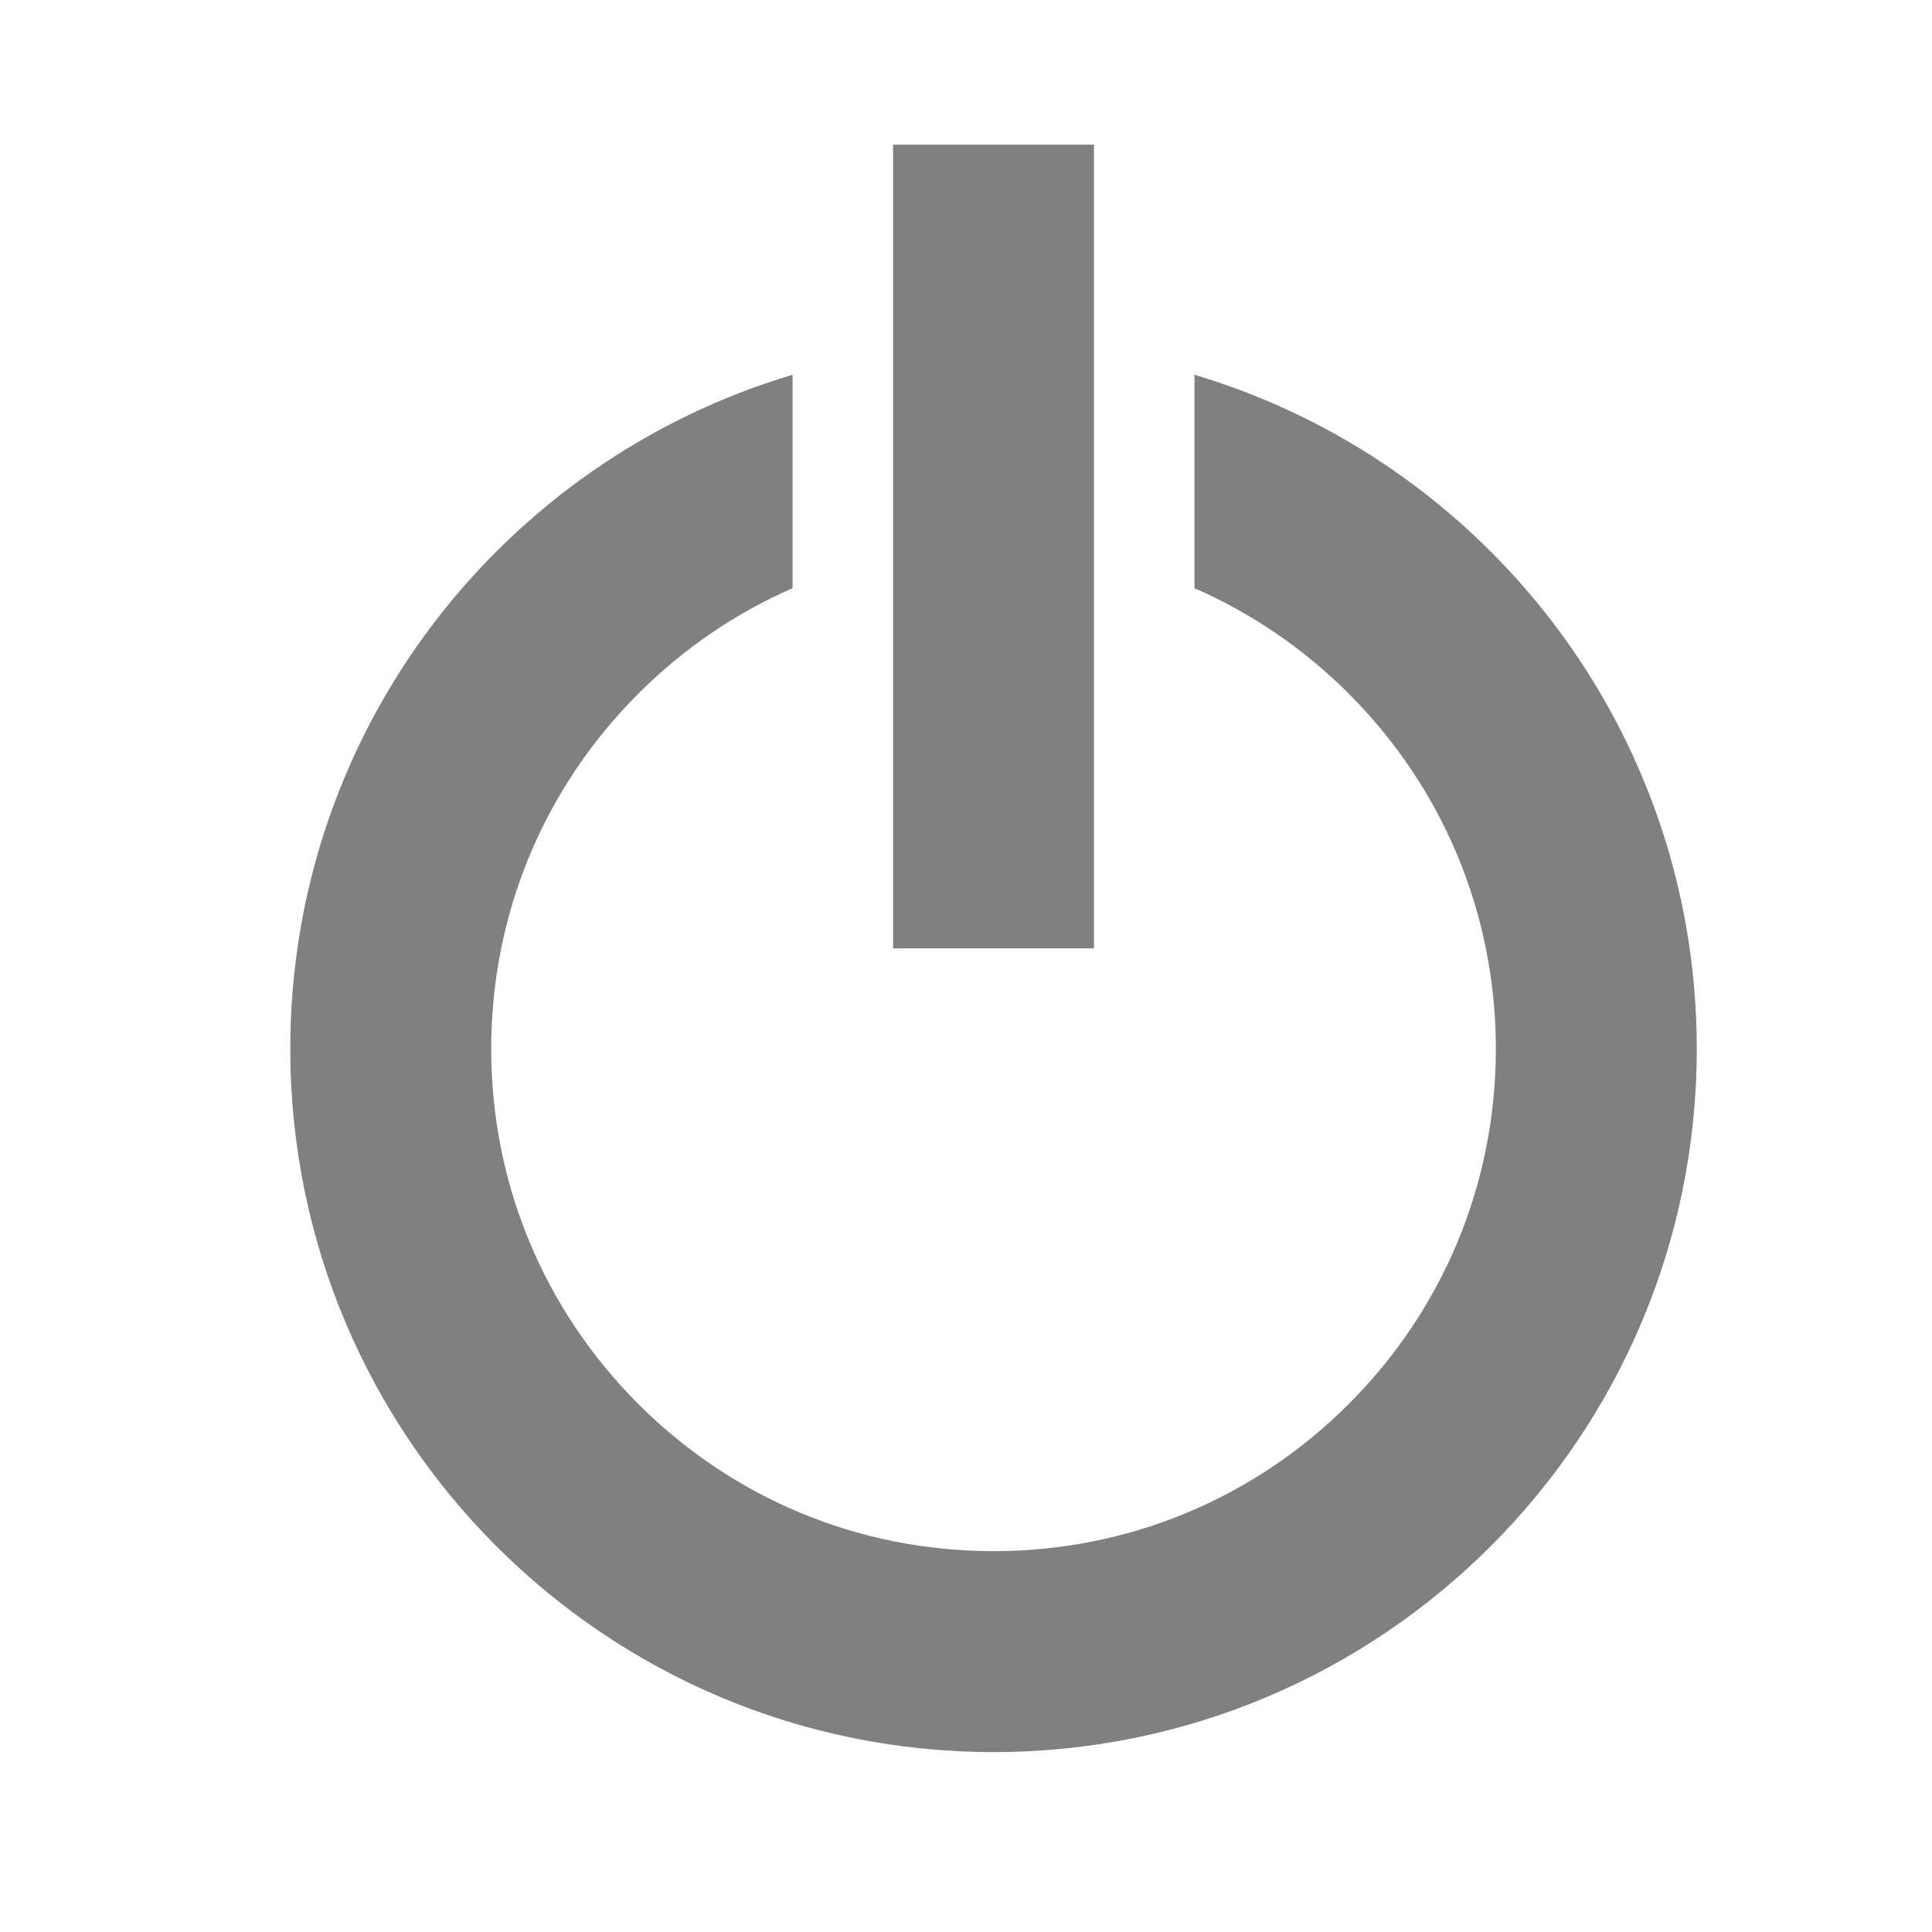 <?xml version="1.0" encoding="UTF-8" standalone="no"?>
<!-- Generator: Adobe Illustrator 16.0.0, SVG Export Plug-In . SVG Version: 6.00 Build 0)  -->

<svg
   xmlns:dc="http://purl.org/dc/elements/1.1/"
   xmlns:cc="http://creativecommons.org/ns#"
   xmlns:rdf="http://www.w3.org/1999/02/22-rdf-syntax-ns#"
   xmlns:svg="http://www.w3.org/2000/svg"
   xmlns="http://www.w3.org/2000/svg"
   xmlns:sodipodi="http://sodipodi.sourceforge.net/DTD/sodipodi-0.dtd"
   xmlns:inkscape="http://www.inkscape.org/namespaces/inkscape"
   version="1.1"
   id="Capa_1"
   x="0px"
   y="0px"
   width="24"
   height="24"
   viewBox="0 0 24 24"
   xml:space="preserve"
   sodipodi:docname="system-shutdown-symbolic.svg"
   inkscape:version="0.92.3 (2405546, 2018-03-11)"><defs
   id="defs39" /><sodipodi:namedview
   pagecolor="#ffffff"
   bordercolor="#666666"
   borderopacity="1"
   objecttolerance="10"
   gridtolerance="10"
   guidetolerance="10"
   inkscape:pageopacity="0"
   inkscape:pageshadow="2"
   inkscape:window-width="1366"
   inkscape:window-height="719"
   id="namedview37"
   showgrid="false"
   inkscape:zoom="5.923391"
   inkscape:cx="-23.26723"
   inkscape:cy="10.482097"
   inkscape:window-x="0"
   inkscape:window-y="25"
   inkscape:window-maximized="1"
   inkscape:current-layer="Capa_1" />
<g
   id="g4"
   style="fill:#808080"
   transform="matrix(0.039,0,0,0.039,2.358,1.797)">
	<path
   d="m 320,73.294 v 67.979 c 18.104,7.902 34.75,19.204 49.137,33.59 30.22,30.22 46.863,70.4 46.863,113.137 0,42.736 -16.643,82.917 -46.863,113.137 C 338.916,431.357 298.738,448 256,448 213.262,448 173.083,431.357 142.863,401.137 112.643,370.917 96,330.736 96,288 96,245.263 112.643,205.083 142.863,174.863 157.25,160.476 173.897,149.174 192,141.272 V 73.294 C 99.476,100.834 32,186.53 32,288 32,411.712 132.289,512 256,512 379.713,512 480,411.712 480,288 480,186.53 412.525,100.834 320,73.294 Z M 224,0 h 64 v 256 h -64 z"
   id="path2"
   style="fill:#808080"
   inkscape:connector-curvature="0" />
</g>
<g
   id="g6"
   transform="translate(0,-488)">
</g>
<g
   id="g8"
   transform="translate(0,-488)">
</g>
<g
   id="g10"
   transform="translate(0,-488)">
</g>
<g
   id="g12"
   transform="translate(0,-488)">
</g>
<g
   id="g14"
   transform="translate(0,-488)">
</g>
<g
   id="g16"
   transform="translate(0,-488)">
</g>
<g
   id="g18"
   transform="translate(0,-488)">
</g>
<g
   id="g20"
   transform="translate(0,-488)">
</g>
<g
   id="g22"
   transform="translate(0,-488)">
</g>
<g
   id="g24"
   transform="translate(0,-488)">
</g>
<g
   id="g26"
   transform="translate(0,-488)">
</g>
<g
   id="g28"
   transform="translate(0,-488)">
</g>
<g
   id="g30"
   transform="translate(0,-488)">
</g>
<g
   id="g32"
   transform="translate(0,-488)">
</g>
<g
   id="g34"
   transform="translate(0,-488)">
</g>
</svg>